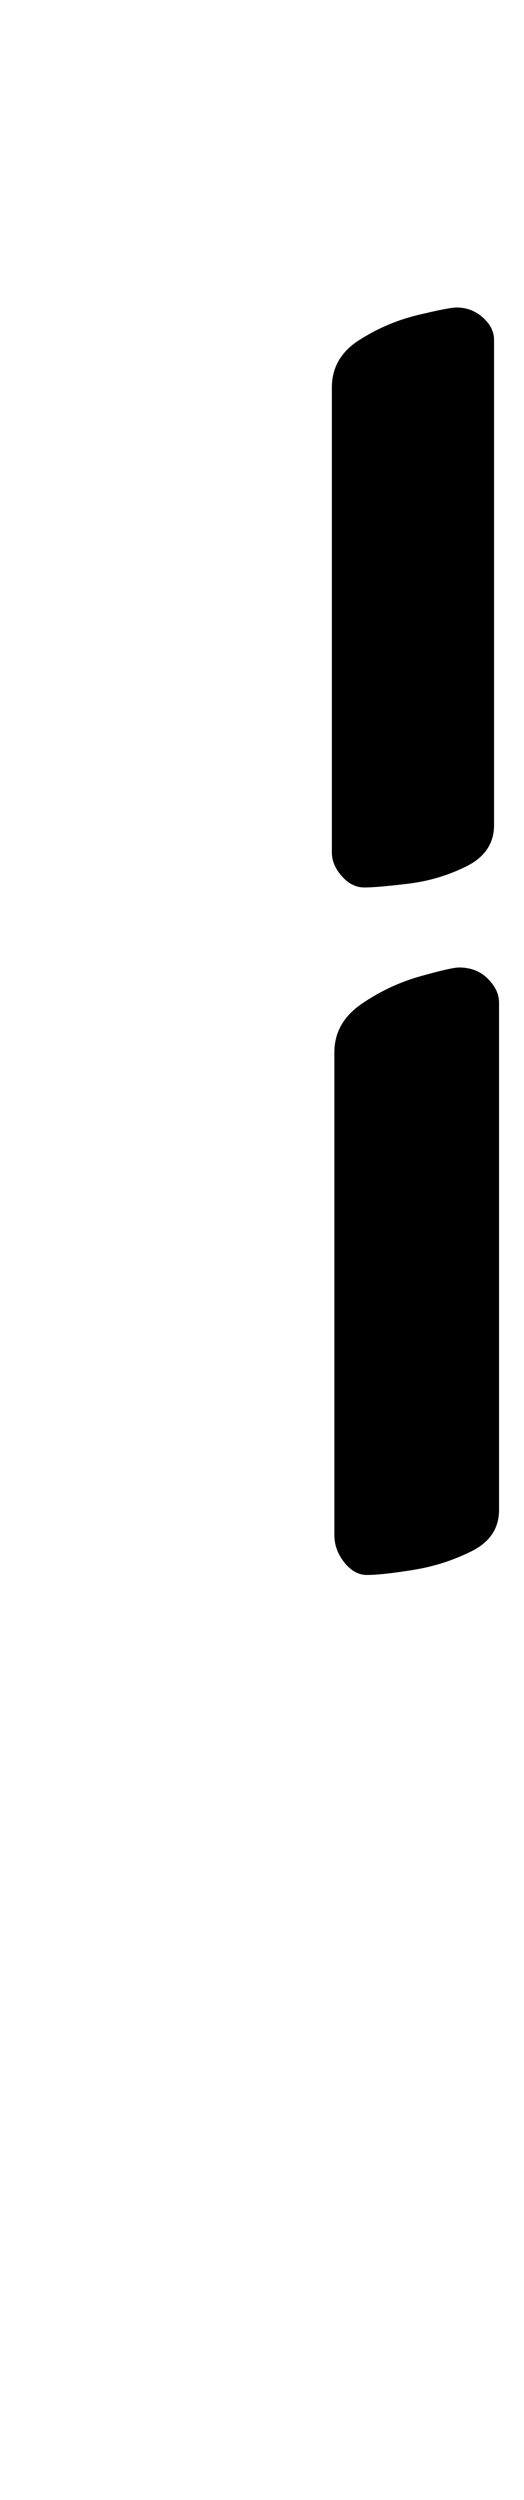 <?xml version="1.0" standalone="no"?>
<!DOCTYPE svg PUBLIC "-//W3C//DTD SVG 1.1//EN" "http://www.w3.org/Graphics/SVG/1.1/DTD/svg11.dtd" >
<svg xmlns="http://www.w3.org/2000/svg" xmlns:xlink="http://www.w3.org/1999/xlink" version="1.1" viewBox="-10 0 210 1000">
  <g transform="matrix(1 0 0 -1 0 800)">
   <path fill="currentColor"
d="M137 170q-5 0 -9 5t-4 11v193q0 12 11 19.5t23.5 11t15.5 3.5q7 0 11.5 -4.5t4.5 -9.5v-203q0 -11 -11 -16.5t-23.5 -7.5t-18.5 -2zM136 445q-5 0 -9 4.5t-4 9.5v186q0 12 11 19t23.5 10t15.5 3q6 0 10.5 -4t4.5 -9v-194q0 -11 -11 -16.5t-23.5 -7t-17.5 -1.5z" />
  </g>

</svg>
